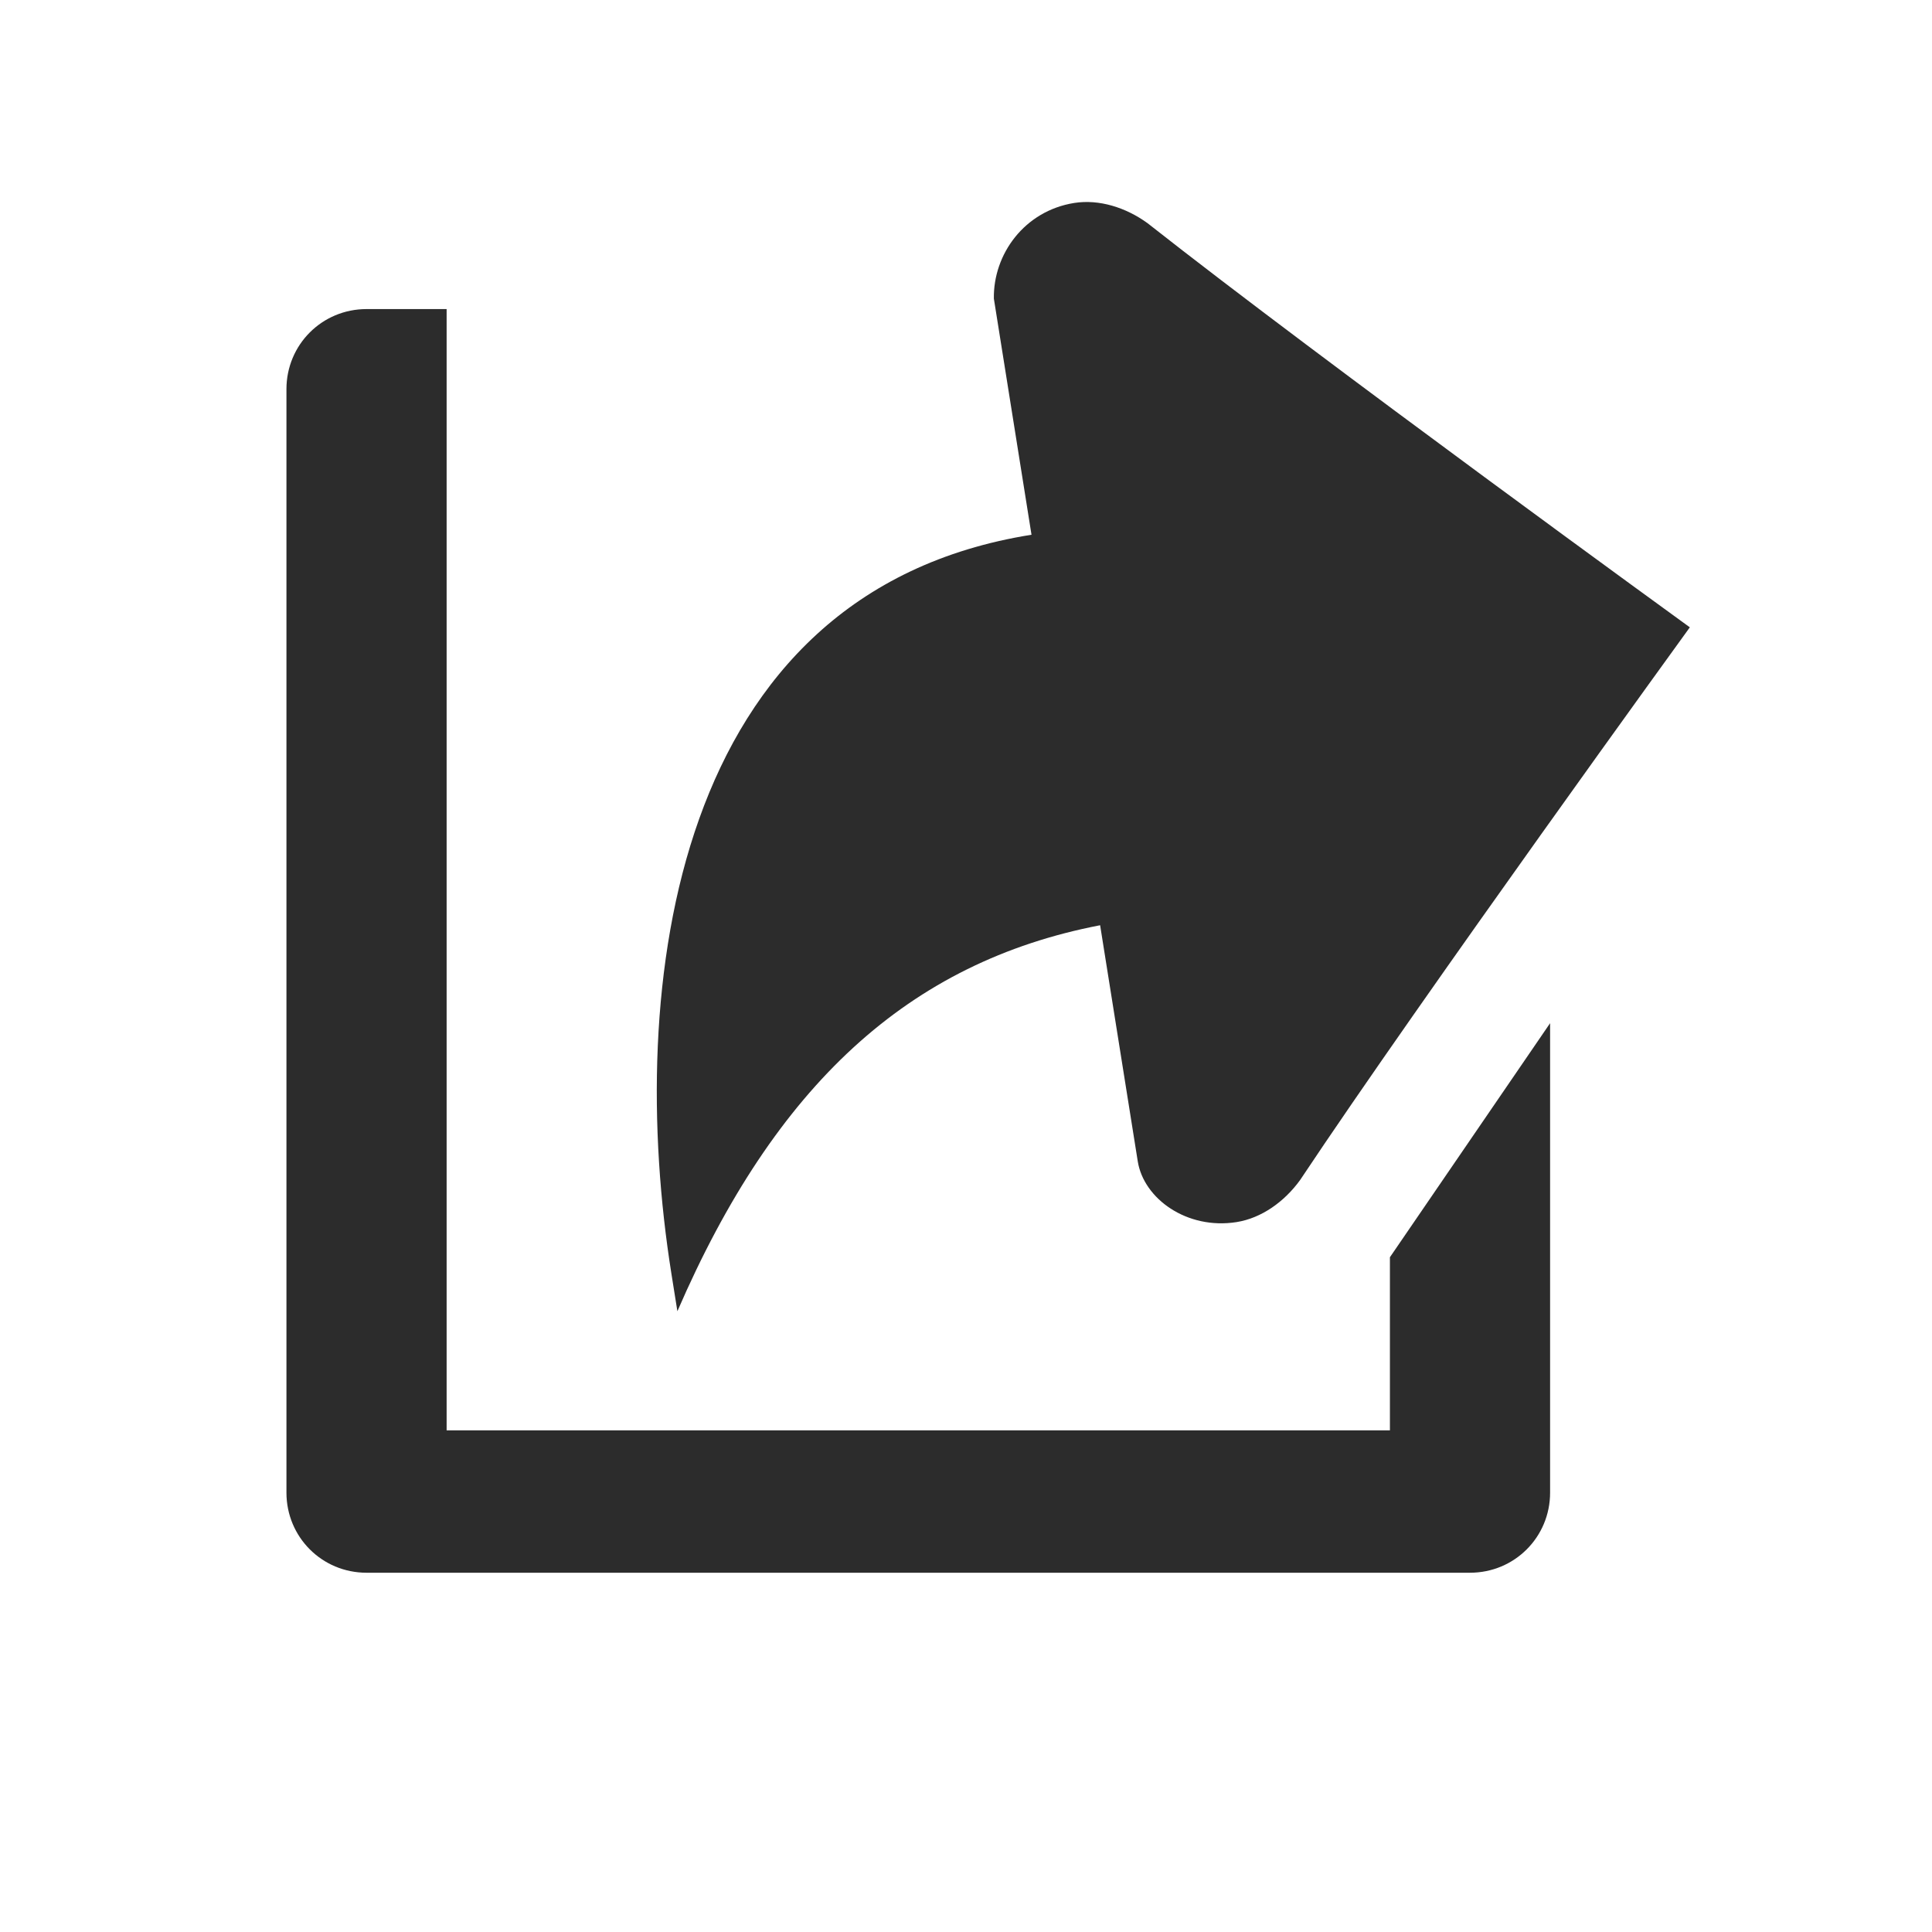 <?xml version="1.0" standalone="no"?><!DOCTYPE svg PUBLIC "-//W3C//DTD SVG 1.1//EN" "http://www.w3.org/Graphics/SVG/1.1/DTD/svg11.dtd"><svg t="1682475514732" class="icon" viewBox="0 0 1024 1024" version="1.1" xmlns="http://www.w3.org/2000/svg" p-id="2652" xmlns:xlink="http://www.w3.org/1999/xlink" width="64" height="64"><path d="M546.716 283.425c-191.023 30.452-214.988 240.284-190.836 391.791l3.151 19.761c51.839-119.712 122.485-185.012 224.058-204.582l19.951 125.158c3.151 19.761 26.064 36.373 52.414 32.173 13.174-2.103 25.299-10.79 33.604-22.245 65.394-98.234 206.59-292.986 206.59-292.986s-194.751-141.196-287.45-214.226c-11.455-8.305-25.678-12.794-38.855-10.694-26.346 4.203-42.956 27.114-42.576 50.694L546.716 283.425 546.716 283.425z" fill="#2c2c2c" p-id="2653"></path><path d="M736.685 758.114 236.721 758.114 236.721 163.816l-42.452 0c-23.581 0-42.448 18.867-42.448 42.448l0 584.867c0 23.581 18.867 42.448 42.448 42.448L779.136 833.578c23.581 0 42.448-18.867 42.448-42.448L821.584 542.314l-84.9 124.044L736.685 758.114 736.685 758.114z" fill="#2c2c2c" p-id="2654"></path></svg>